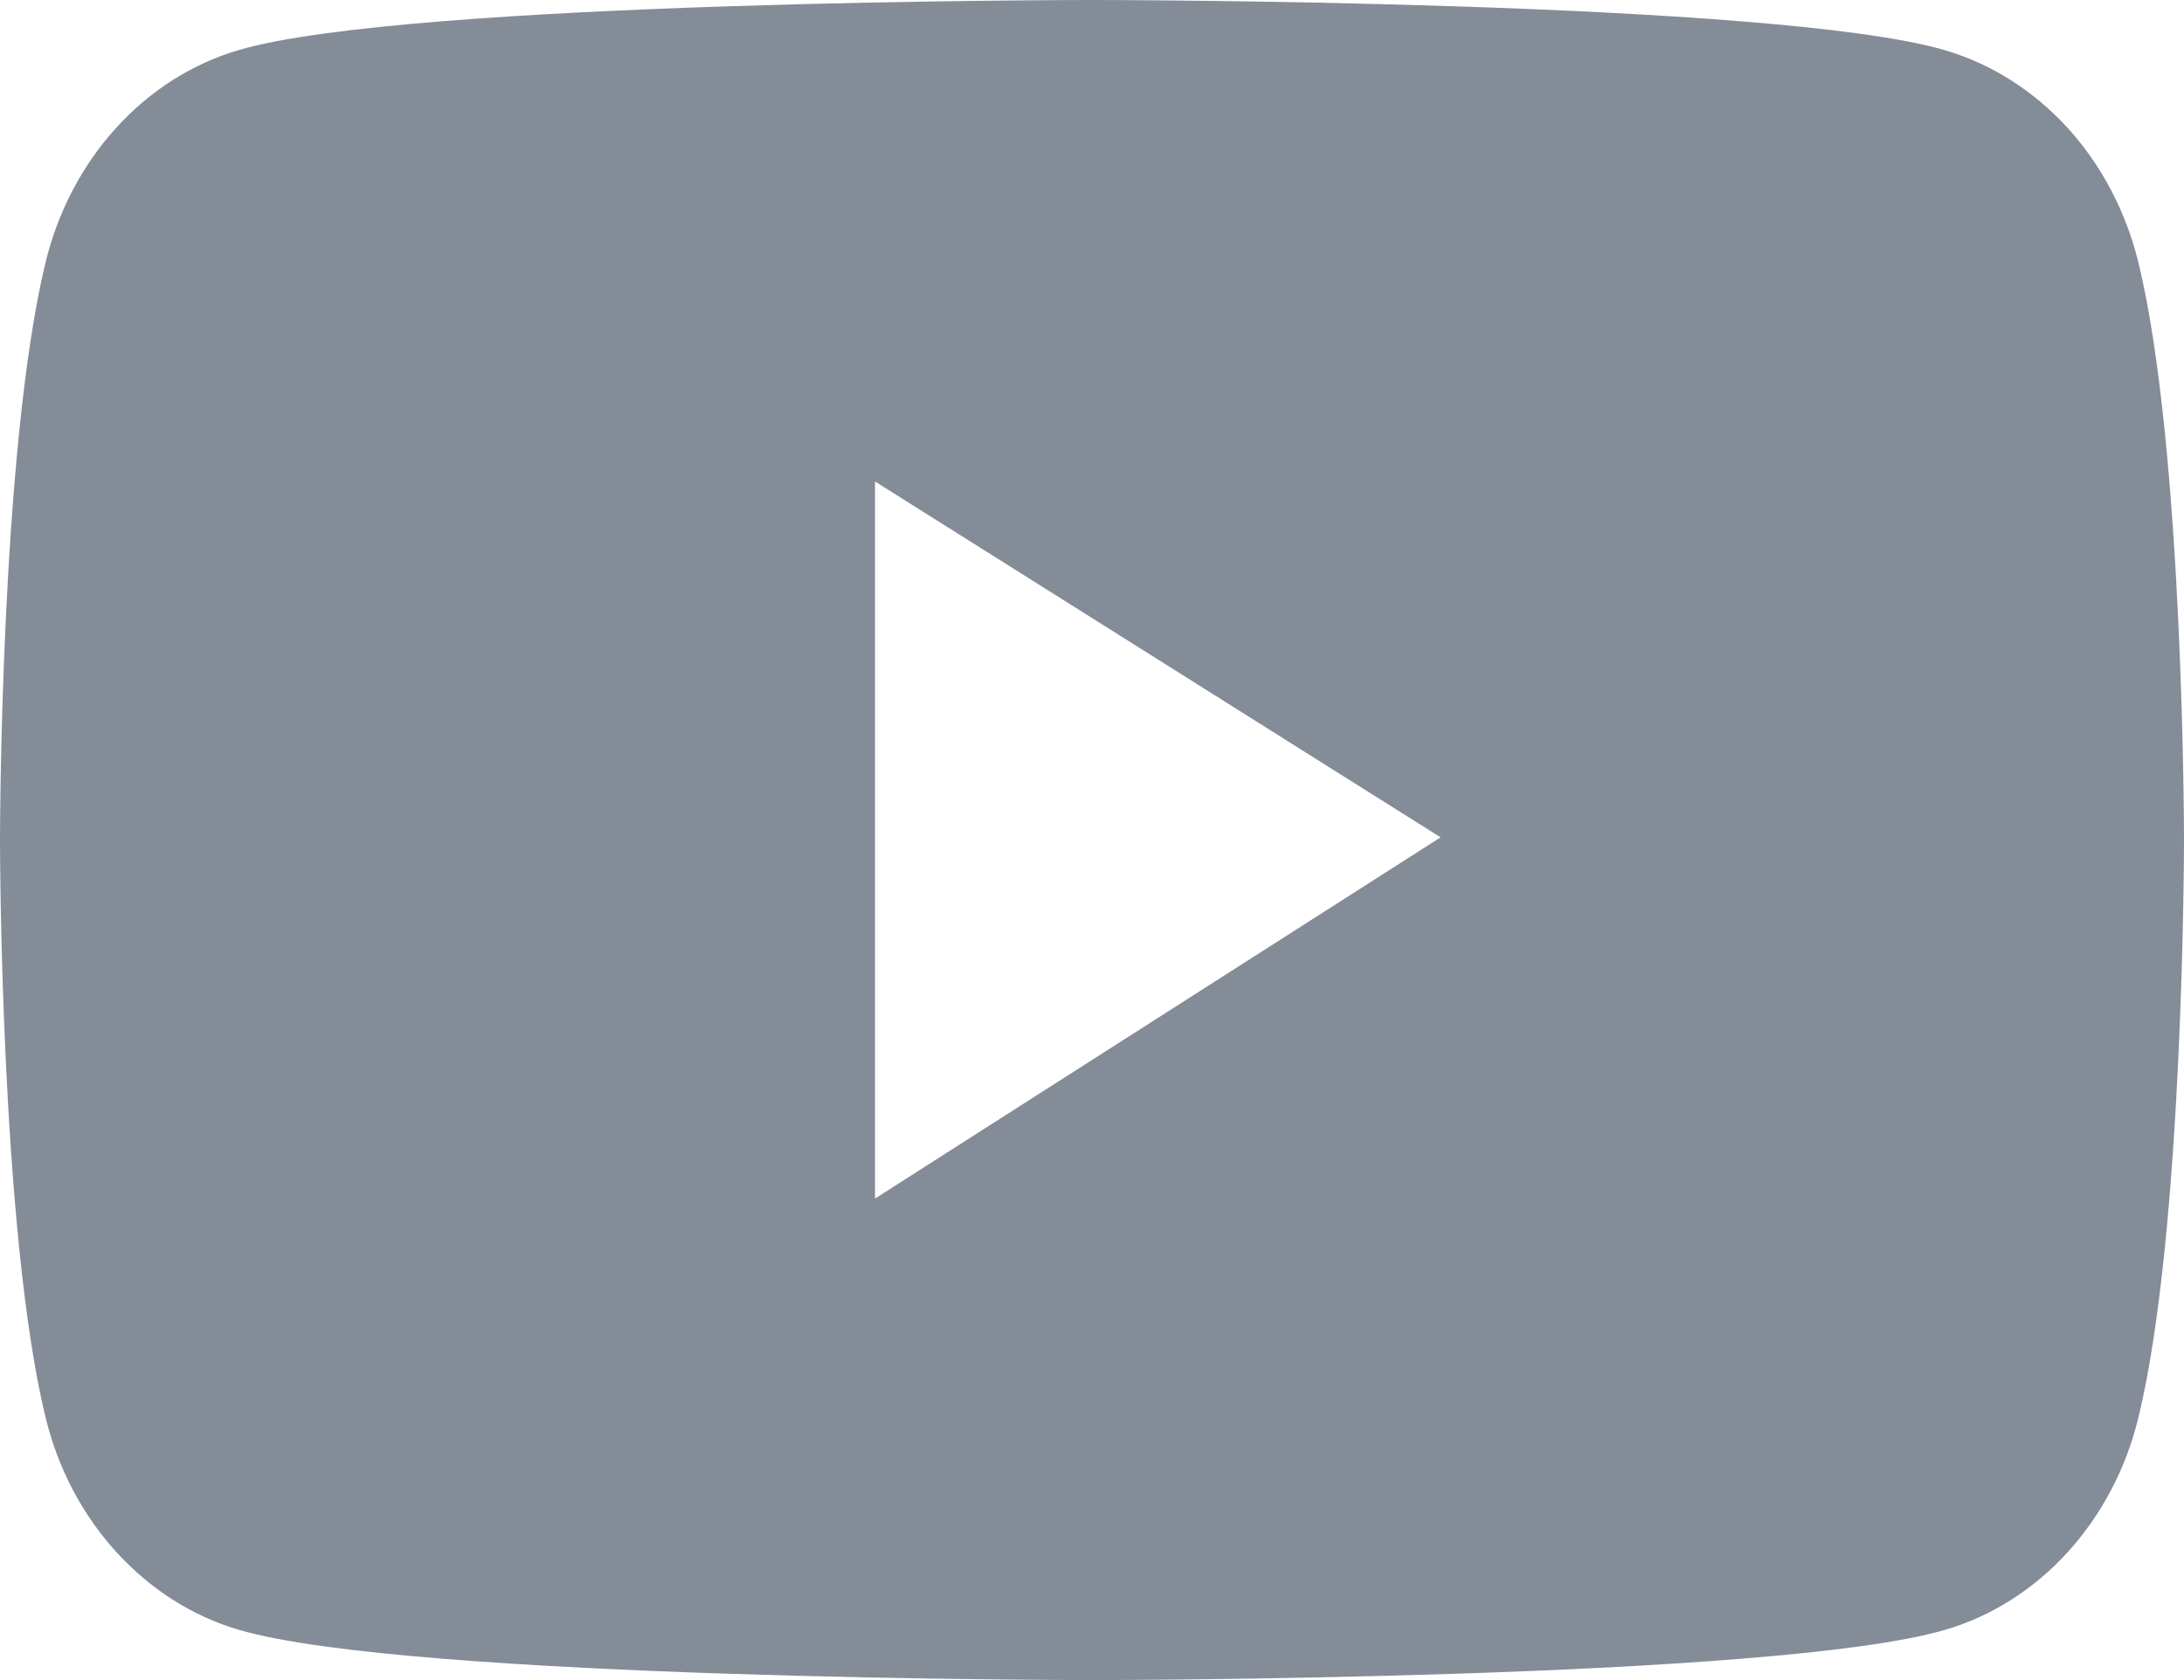 <svg width="26" height="20" viewBox="0 0 26 20" fill="none" xmlns="http://www.w3.org/2000/svg">
<path d="M25.457 3.124C25.309 2.519 25.019 1.968 24.616 1.524C24.212 1.081 23.71 0.762 23.159 0.599C21.131 1.21487e-07 13 0 13 0C13 0 4.869 -1.21487e-07 2.841 0.596C2.29 0.758 1.787 1.077 1.384 1.521C0.98 1.964 0.69 2.516 0.543 3.121C-1.10694e-07 5.35 0 10 0 10C0 10 -1.10694e-07 14.65 0.543 16.876C0.842 18.105 1.724 19.073 2.841 19.401C4.869 20 13 20 13 20C13 20 21.131 20 23.159 19.401C24.279 19.073 25.159 18.105 25.457 16.876C26 14.65 26 10 26 10C26 10 26 5.35 25.457 3.124ZM10.417 14.268V5.732L17.15 9.968L10.417 14.268Z" fill="#848C98"/>
</svg>
